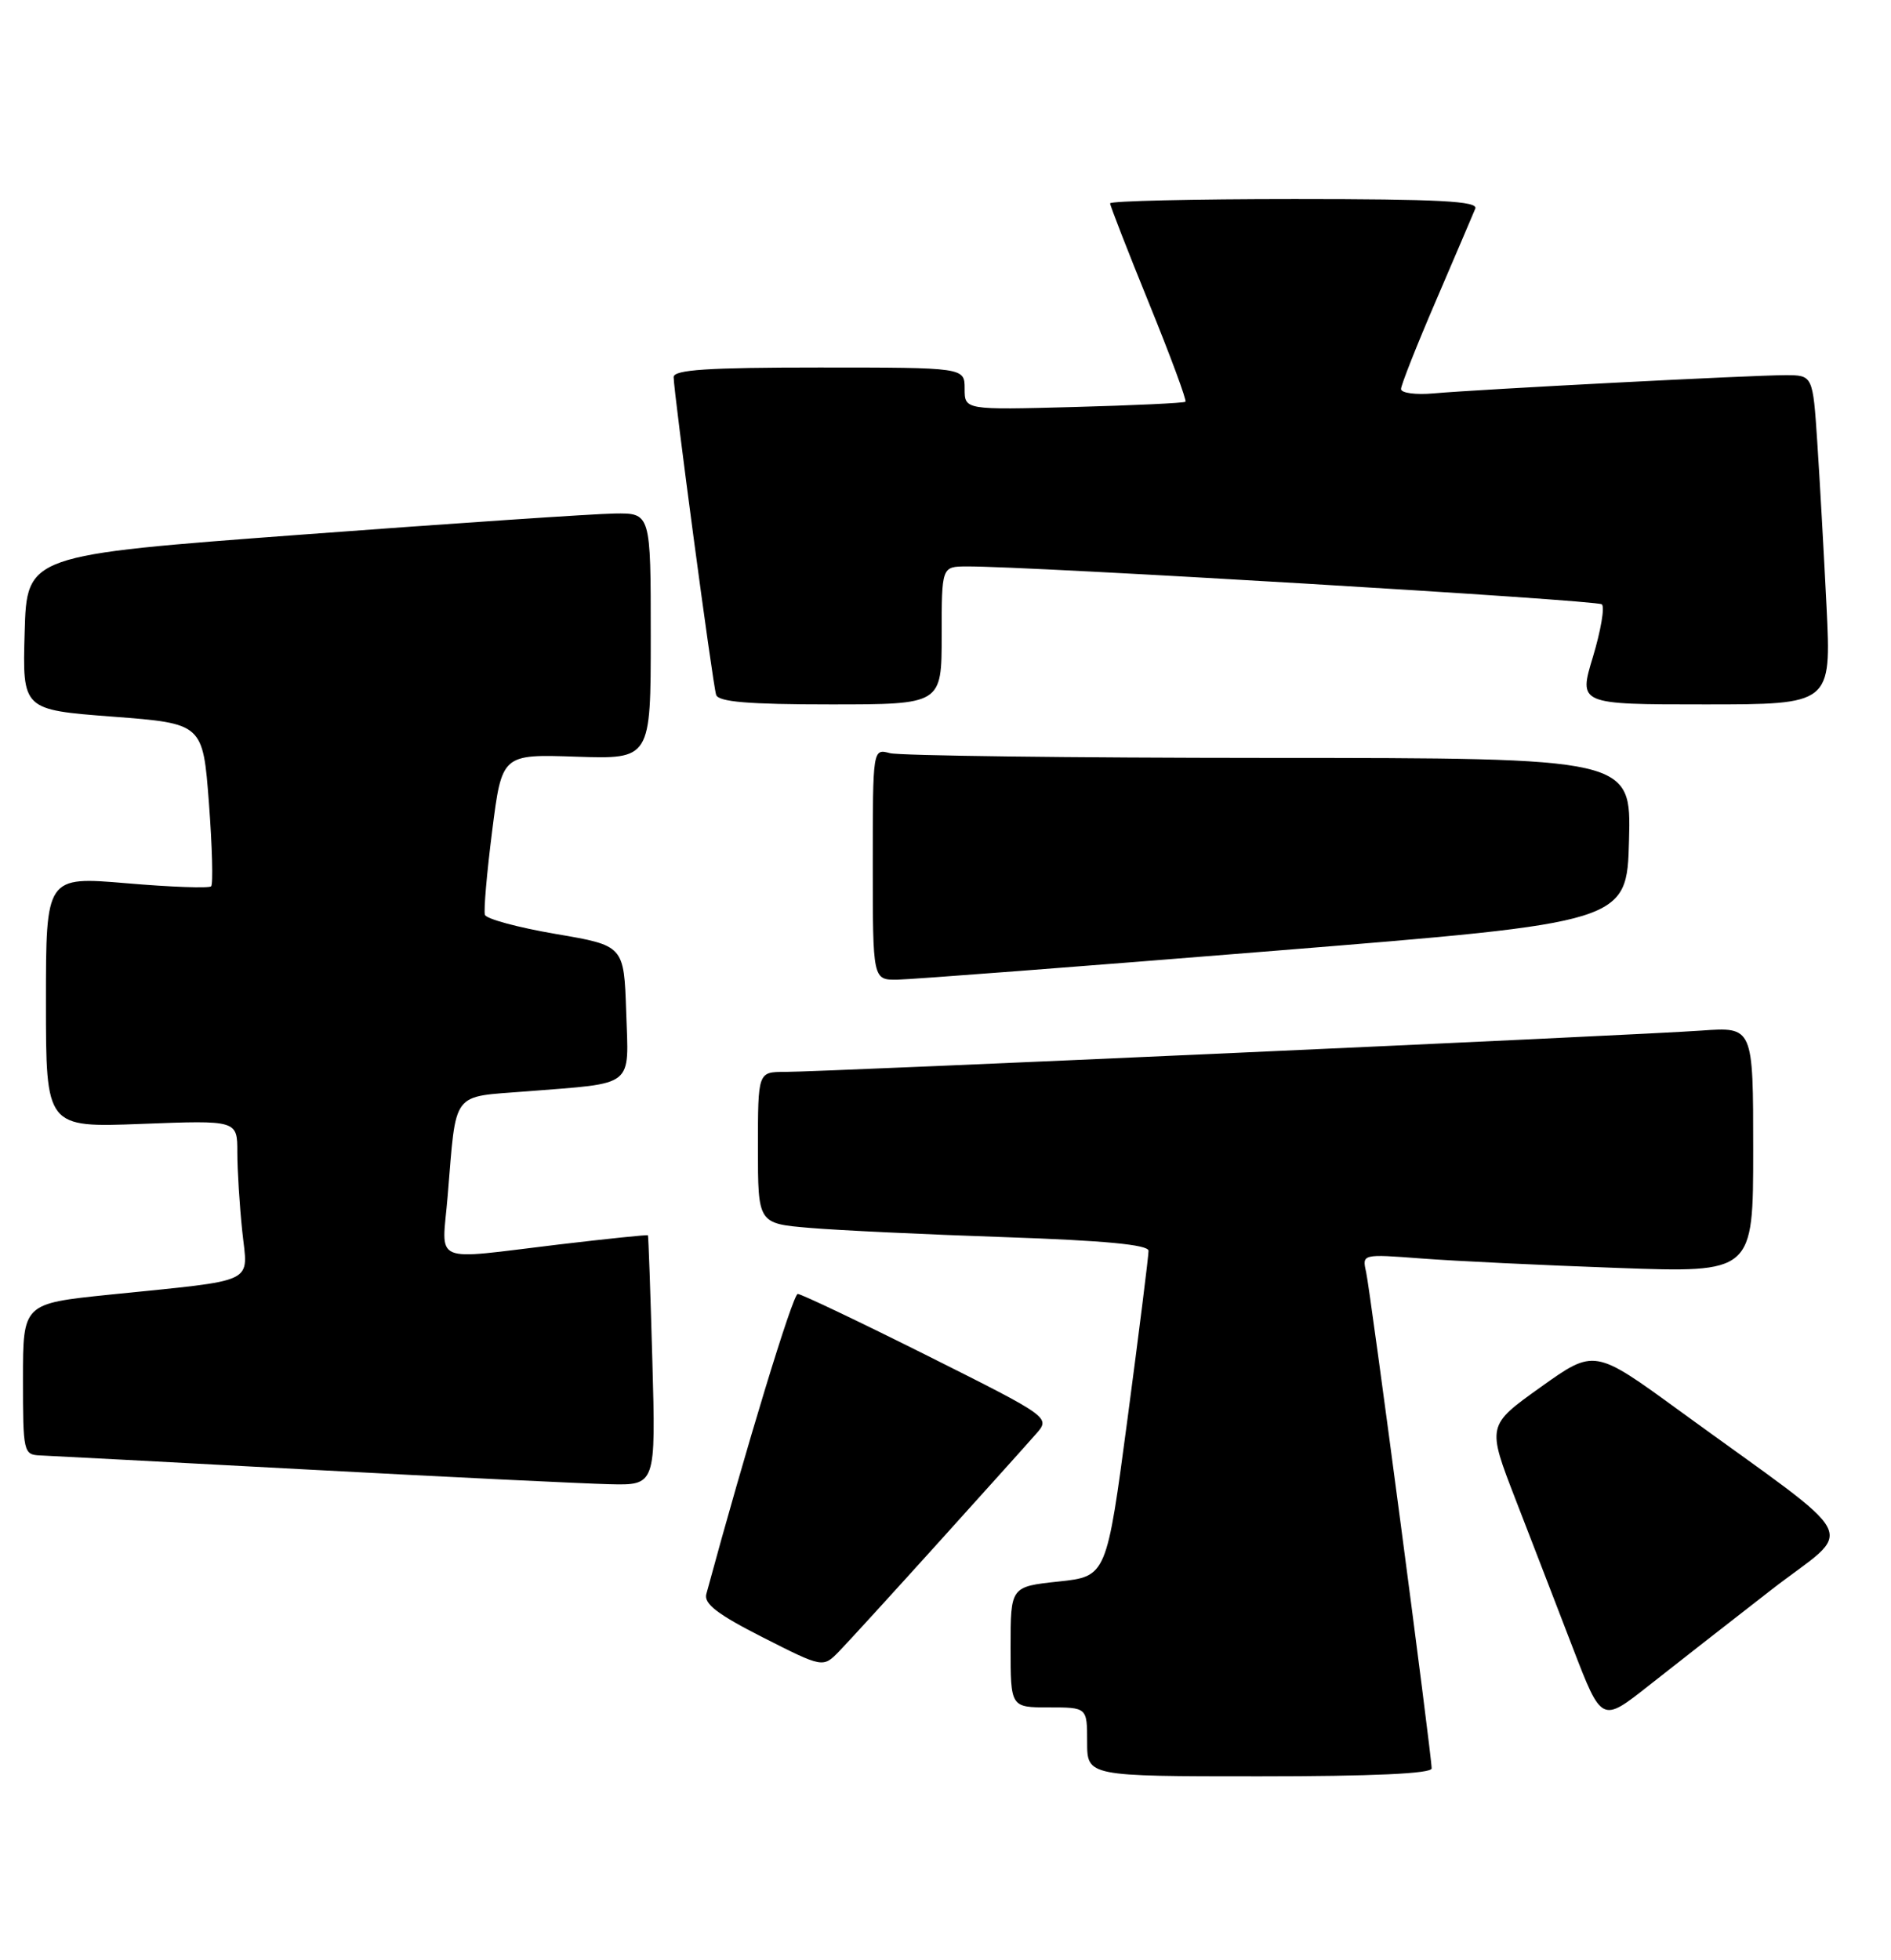 <?xml version="1.0" encoding="UTF-8" standalone="no"?>
<!DOCTYPE svg PUBLIC "-//W3C//DTD SVG 1.1//EN" "http://www.w3.org/Graphics/SVG/1.1/DTD/svg11.dtd" >
<svg xmlns="http://www.w3.org/2000/svg" xmlns:xlink="http://www.w3.org/1999/xlink" version="1.1" viewBox="0 0 247 256">
 <g >
 <path fill="currentColor"
d=" M 187.00 230.97 C 187.00 229.20 179.00 168.63 178.44 166.14 C 177.91 163.78 177.91 163.78 185.70 164.37 C 189.99 164.70 201.49 165.25 211.25 165.60 C 229.00 166.24 229.00 166.24 229.00 150.18 C 229.00 134.12 229.00 134.12 222.25 134.60 C 214.01 135.20 107.44 140.00 102.52 140.00 C 99.00 140.00 99.00 140.00 99.00 149.90 C 99.00 159.80 99.00 159.80 105.75 160.37 C 109.46 160.69 120.94 161.23 131.25 161.58 C 144.24 162.02 150.01 162.57 150.02 163.36 C 150.03 163.99 148.80 173.81 147.29 185.20 C 144.54 205.89 144.54 205.89 138.27 206.56 C 132.00 207.23 132.00 207.23 132.00 215.12 C 132.00 223.00 132.00 223.00 137.00 223.00 C 142.00 223.00 142.00 223.00 142.00 227.50 C 142.00 232.00 142.00 232.00 164.50 232.00 C 179.25 232.00 187.00 231.65 187.00 230.97 Z  M 231.28 207.71 C 242.38 199.08 243.93 202.13 219.38 184.26 C 208.26 176.16 208.26 176.16 201.24 181.17 C 194.22 186.18 194.22 186.18 197.96 195.84 C 200.02 201.15 203.39 209.89 205.45 215.25 C 209.21 225.01 209.21 225.01 215.35 220.16 C 218.73 217.49 225.90 211.89 231.28 207.71 Z  M 122.55 201.50 C 128.50 194.90 134.25 188.52 135.30 187.31 C 137.23 185.13 137.23 185.13 121.13 177.06 C 112.27 172.63 104.65 169.00 104.20 169.00 C 103.56 169.00 97.42 189.16 92.26 208.19 C 91.91 209.46 93.72 210.85 99.65 213.86 C 107.50 217.84 107.50 217.84 109.61 215.67 C 110.77 214.48 116.59 208.10 122.55 201.50 Z  M 85.21 177.75 C 84.96 168.81 84.70 161.43 84.63 161.34 C 84.56 161.25 79.33 161.79 73.00 162.54 C 56.07 164.56 57.72 165.28 58.47 156.25 C 59.64 142.26 58.83 143.33 68.80 142.54 C 83.08 141.40 82.12 142.17 81.79 132.13 C 81.50 123.50 81.50 123.50 72.58 121.98 C 67.67 121.14 63.51 120.02 63.34 119.48 C 63.16 118.94 63.59 114.00 64.29 108.50 C 65.56 98.50 65.56 98.50 75.28 98.83 C 85.00 99.15 85.00 99.15 85.00 83.08 C 85.00 67.00 85.00 67.00 80.25 67.07 C 77.64 67.11 59.30 68.34 39.50 69.82 C 3.50 72.50 3.50 72.50 3.22 82.60 C 2.93 92.70 2.93 92.70 14.72 93.60 C 26.50 94.50 26.50 94.50 27.29 104.88 C 27.72 110.58 27.85 115.48 27.58 115.76 C 27.30 116.03 22.33 115.86 16.54 115.36 C 6.00 114.47 6.00 114.47 6.00 130.87 C 6.00 147.27 6.00 147.27 18.50 146.79 C 31.00 146.31 31.00 146.31 31.00 150.51 C 31.00 152.82 31.29 157.44 31.64 160.78 C 32.37 167.83 33.93 167.08 14.25 169.10 C 3.00 170.26 3.00 170.26 3.00 180.13 C 3.00 189.67 3.07 190.00 5.25 190.09 C 6.49 190.14 22.35 190.98 40.50 191.95 C 58.65 192.92 76.24 193.77 79.58 193.85 C 85.66 194.00 85.66 194.00 85.21 177.75 Z  M 166.50 124.18 C 212.50 120.47 212.50 120.47 212.78 109.74 C 213.07 99.00 213.07 99.00 165.78 98.99 C 139.78 98.98 117.49 98.70 116.25 98.37 C 114.00 97.77 114.00 97.77 114.00 112.88 C 114.00 128.00 114.00 128.00 117.25 127.95 C 119.04 127.92 141.20 126.23 166.50 124.18 Z  M 123.00 83.00 C 123.00 74.00 123.00 74.00 126.25 73.98 C 134.06 73.92 208.57 78.36 209.23 78.93 C 209.63 79.27 209.10 82.35 208.07 85.78 C 206.18 92.00 206.18 92.00 222.69 92.00 C 239.20 92.00 239.20 92.00 238.58 79.25 C 238.23 72.24 237.69 62.56 237.37 57.75 C 236.79 49.00 236.79 49.00 233.18 49.00 C 228.88 49.00 193.34 50.84 187.25 51.38 C 184.91 51.59 183.00 51.33 183.00 50.81 C 183.00 50.30 185.07 45.06 187.60 39.19 C 190.12 33.31 192.42 27.94 192.70 27.25 C 193.10 26.27 188.00 26.00 169.11 26.00 C 155.85 26.00 145.00 26.25 145.00 26.56 C 145.00 26.86 147.29 32.75 150.09 39.63 C 152.89 46.52 155.03 52.29 154.84 52.47 C 154.65 52.64 148.09 52.95 140.25 53.16 C 126.00 53.54 126.00 53.54 126.00 50.77 C 126.00 48.00 126.00 48.00 107.00 48.00 C 92.47 48.00 88.00 48.29 87.99 49.25 C 87.99 51.17 93.08 89.33 93.54 90.75 C 93.83 91.67 97.72 92.00 108.47 92.00 C 123.00 92.00 123.00 92.00 123.00 83.00 Z "/>
</g>
</svg>